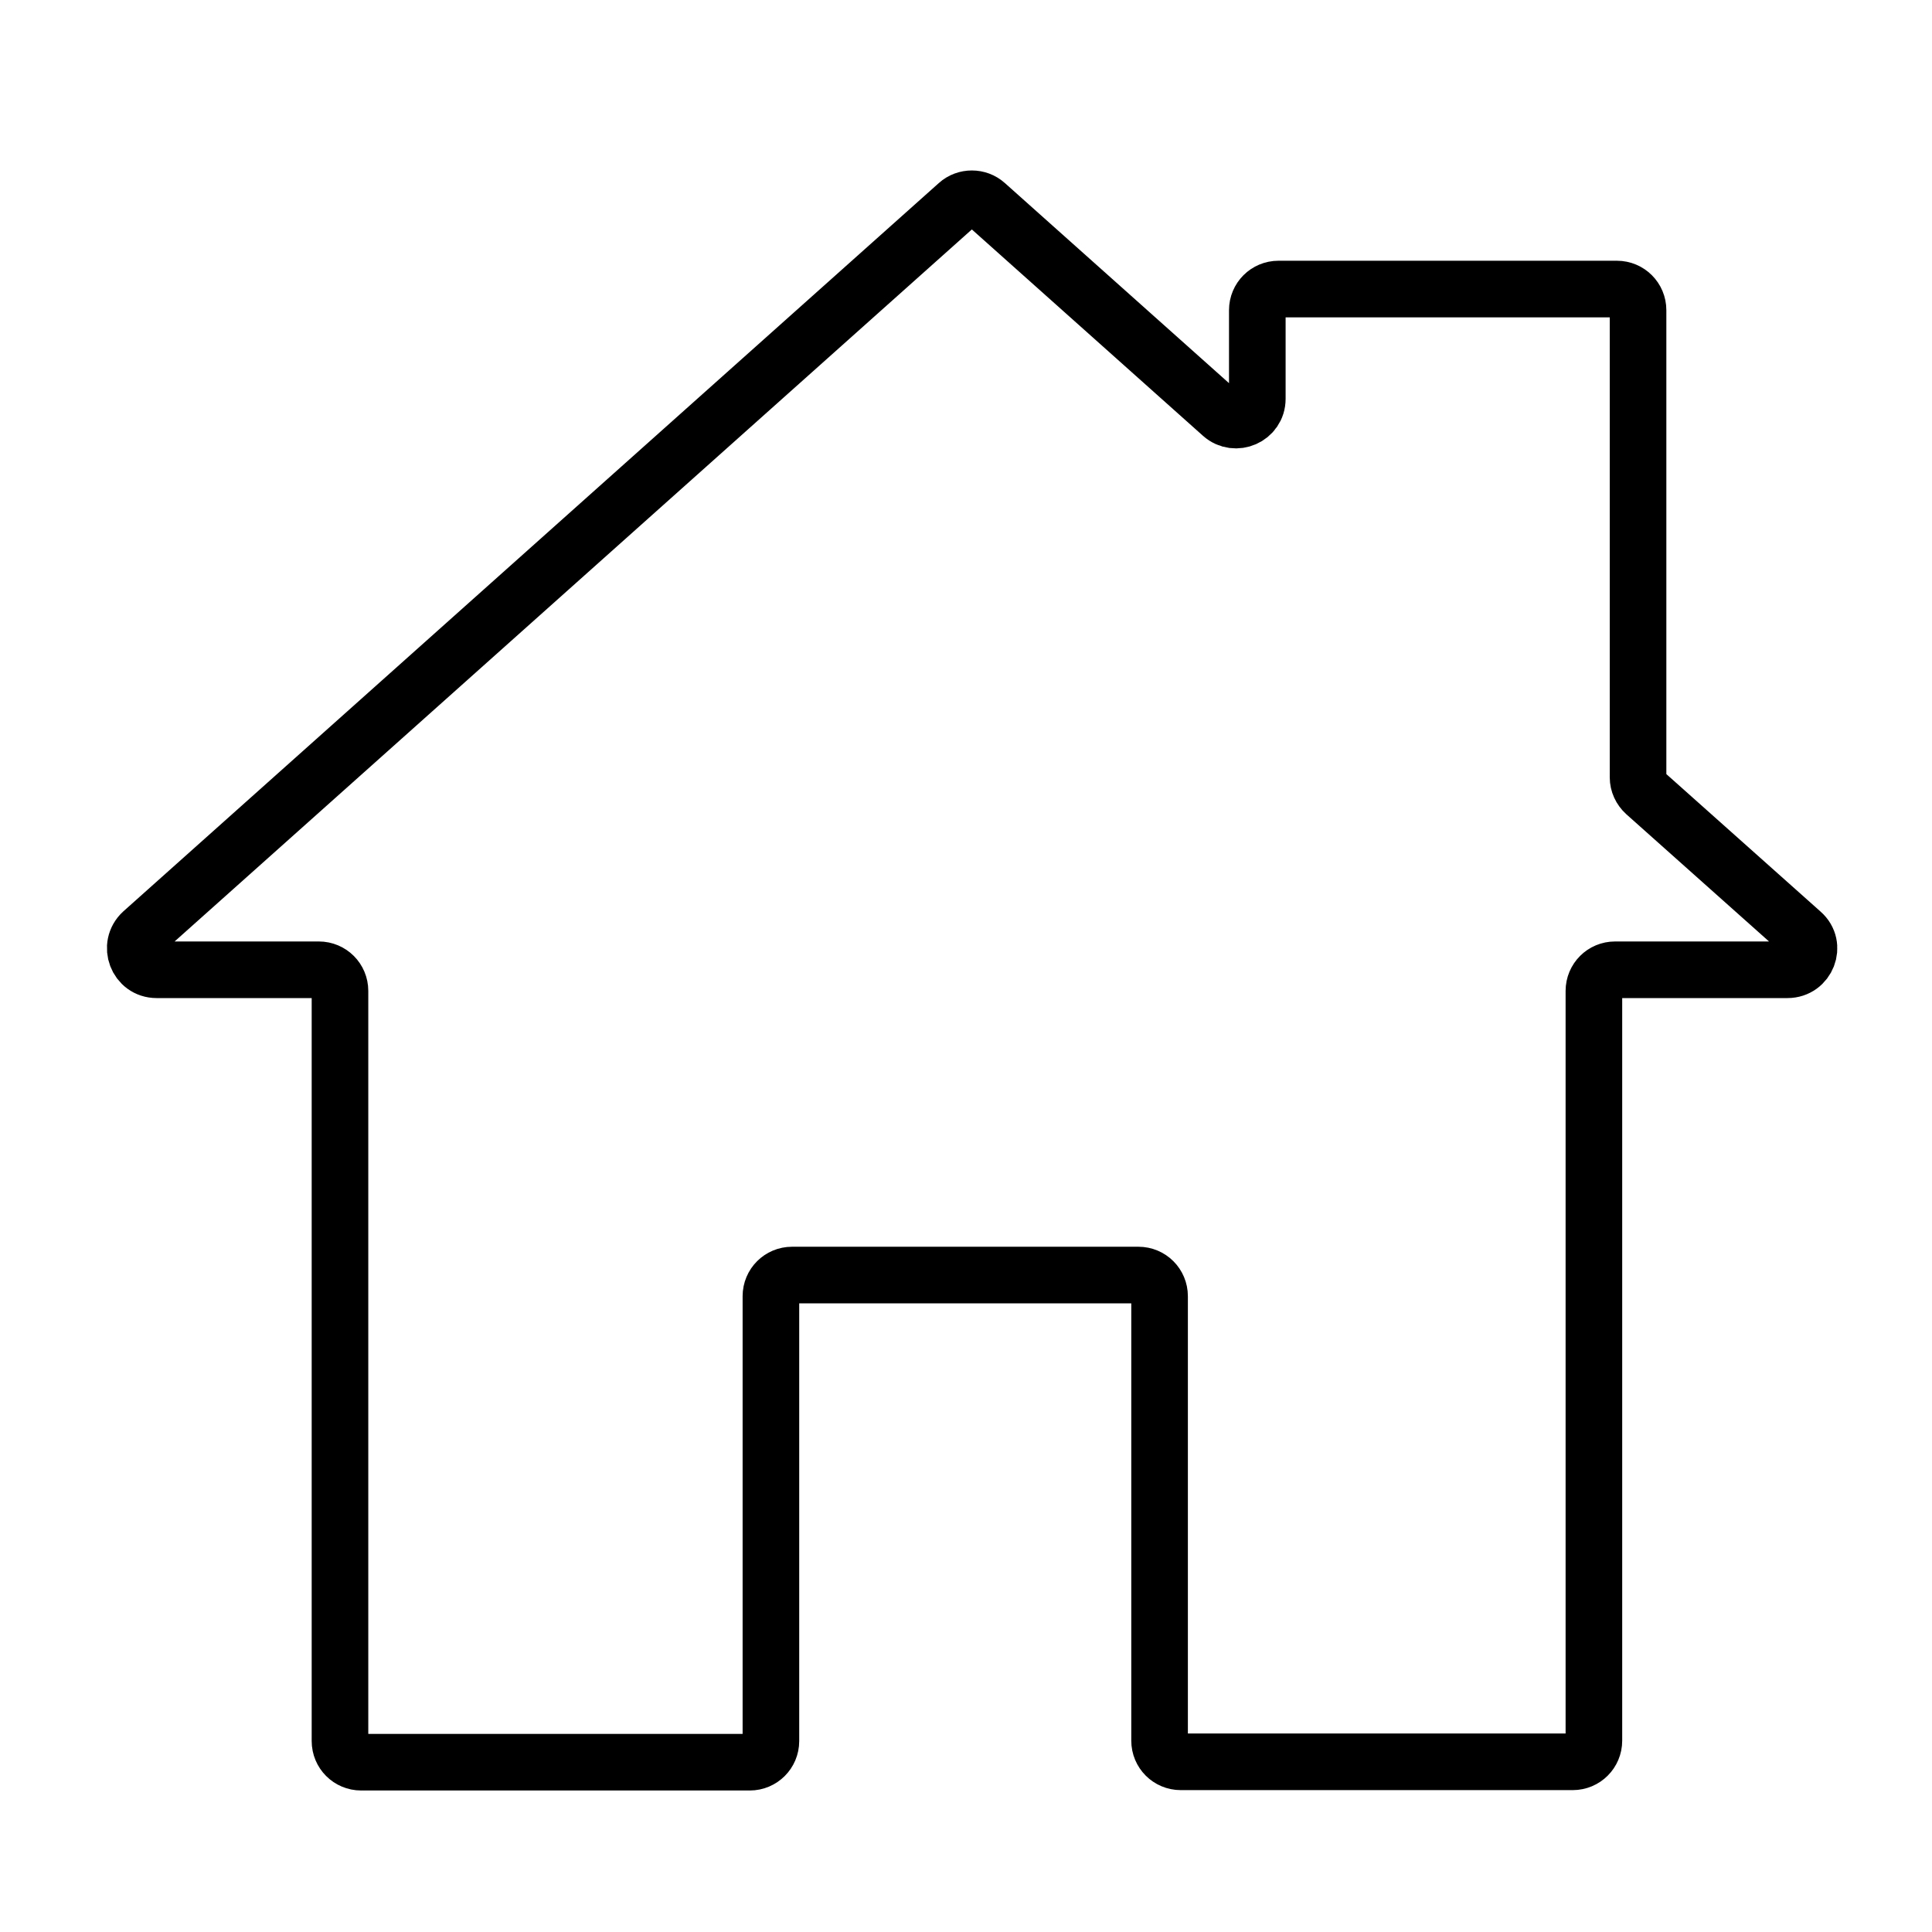 <?xml version="1.0" encoding="utf-8"?>
<!-- Generator: Adobe Illustrator 24.1.2, SVG Export Plug-In . SVG Version: 6.00 Build 0)  -->
<svg version="1.1" id="Capa_1" xmlns="http://www.w3.org/2000/svg" xmlns:xlink="http://www.w3.org/1999/xlink" x="0px" y="0px"
	 viewBox="0 0 512 512" style="enable-background:new 0 0 512 512;" xml:space="preserve">
<style type="text/css">
	.st0{display:none;}
	.st1{fill:none;stroke:#000000;stroke-width:15;stroke-miterlimit:10;}
</style>
<path class="st0" d="M422.1,483.2H304.6c-7.8,0-14.1-6.3-14.1-14.1V350.2h-69.1v118.9c0,7.8-6.3,14.1-14.1,14.1H89.8
	c-7.8,0-14.1-6.3-14.1-14.1V273.3H41.5c-10.2,0-19.2-6.1-22.9-15.7c-3.7-9.5-1.2-20.1,6.3-27L239.5,35.3c9.4-8.6,23.6-8.6,33,0
	l48.8,44.4v-7.8c0-7.8,6.3-14.1,14.1-14.1h97.2c7.8,0,14.1,6.3,14.1,14.1v122l40.4,36.8c7.5,6.9,10,17.5,6.3,27
	c-3.7,9.5-12.7,15.7-22.9,15.7h-34.3v195.8C436.2,476.9,429.9,483.2,422.1,483.2z M318.7,455.1h89.4V259.3c0-7.8,6.3-14.1,14.1-14.1
	h39l-38.1-34.7c-2.9-2.7-4.6-6.4-4.6-10.4V85.9h-69.1v25.6c0,5.6-3.3,10.6-8.4,12.9c-5.1,2.2-11,1.3-15.1-2.5L256,58.3L50.8,245.2
	h39c7.8,0,14.1,6.3,14.1,14.1v195.8h89.4V336.2c0-7.8,6.3-14.1,14.1-14.1h97.2c7.8,0,14.1,6.3,14.1,14.1V455.1L318.7,455.1z"/>
<path class="st1" d="M473.7,257H428c-3.1,0-5.6,2.5-5.6,5.6v198.7c0,3.1-2.5,5.6-5.6,5.6H312.9c-3.1,0-5.6-2.5-5.6-5.6V343.5
	c0-3.1-2.5-5.6-5.6-5.6h-91.8c-3.1,0-5.6,2.5-5.6,5.6v117.9c0,3.1-2.5,5.6-5.6,5.6h-103c-3.1,0-5.6-2.5-5.6-5.6V262.6
	c0-3.1-2.5-5.6-5.6-5.6h-43c-5.2,0-7.6-6.4-3.8-9.9L253.8,54.1c2.1-1.9,5.4-1.9,7.5,0l62.5,55.8c3.6,3.2,9.4,0.7,9.4-4.2V82.2
	c0-3.1,2.5-5.6,5.6-5.6h89.7c3.1,0,5.6,2.5,5.6,5.6v123.8c0,1.6,0.7,3.1,1.9,4.2l41.5,37C481.4,250.6,478.9,257,473.7,257z"/>
</svg>

